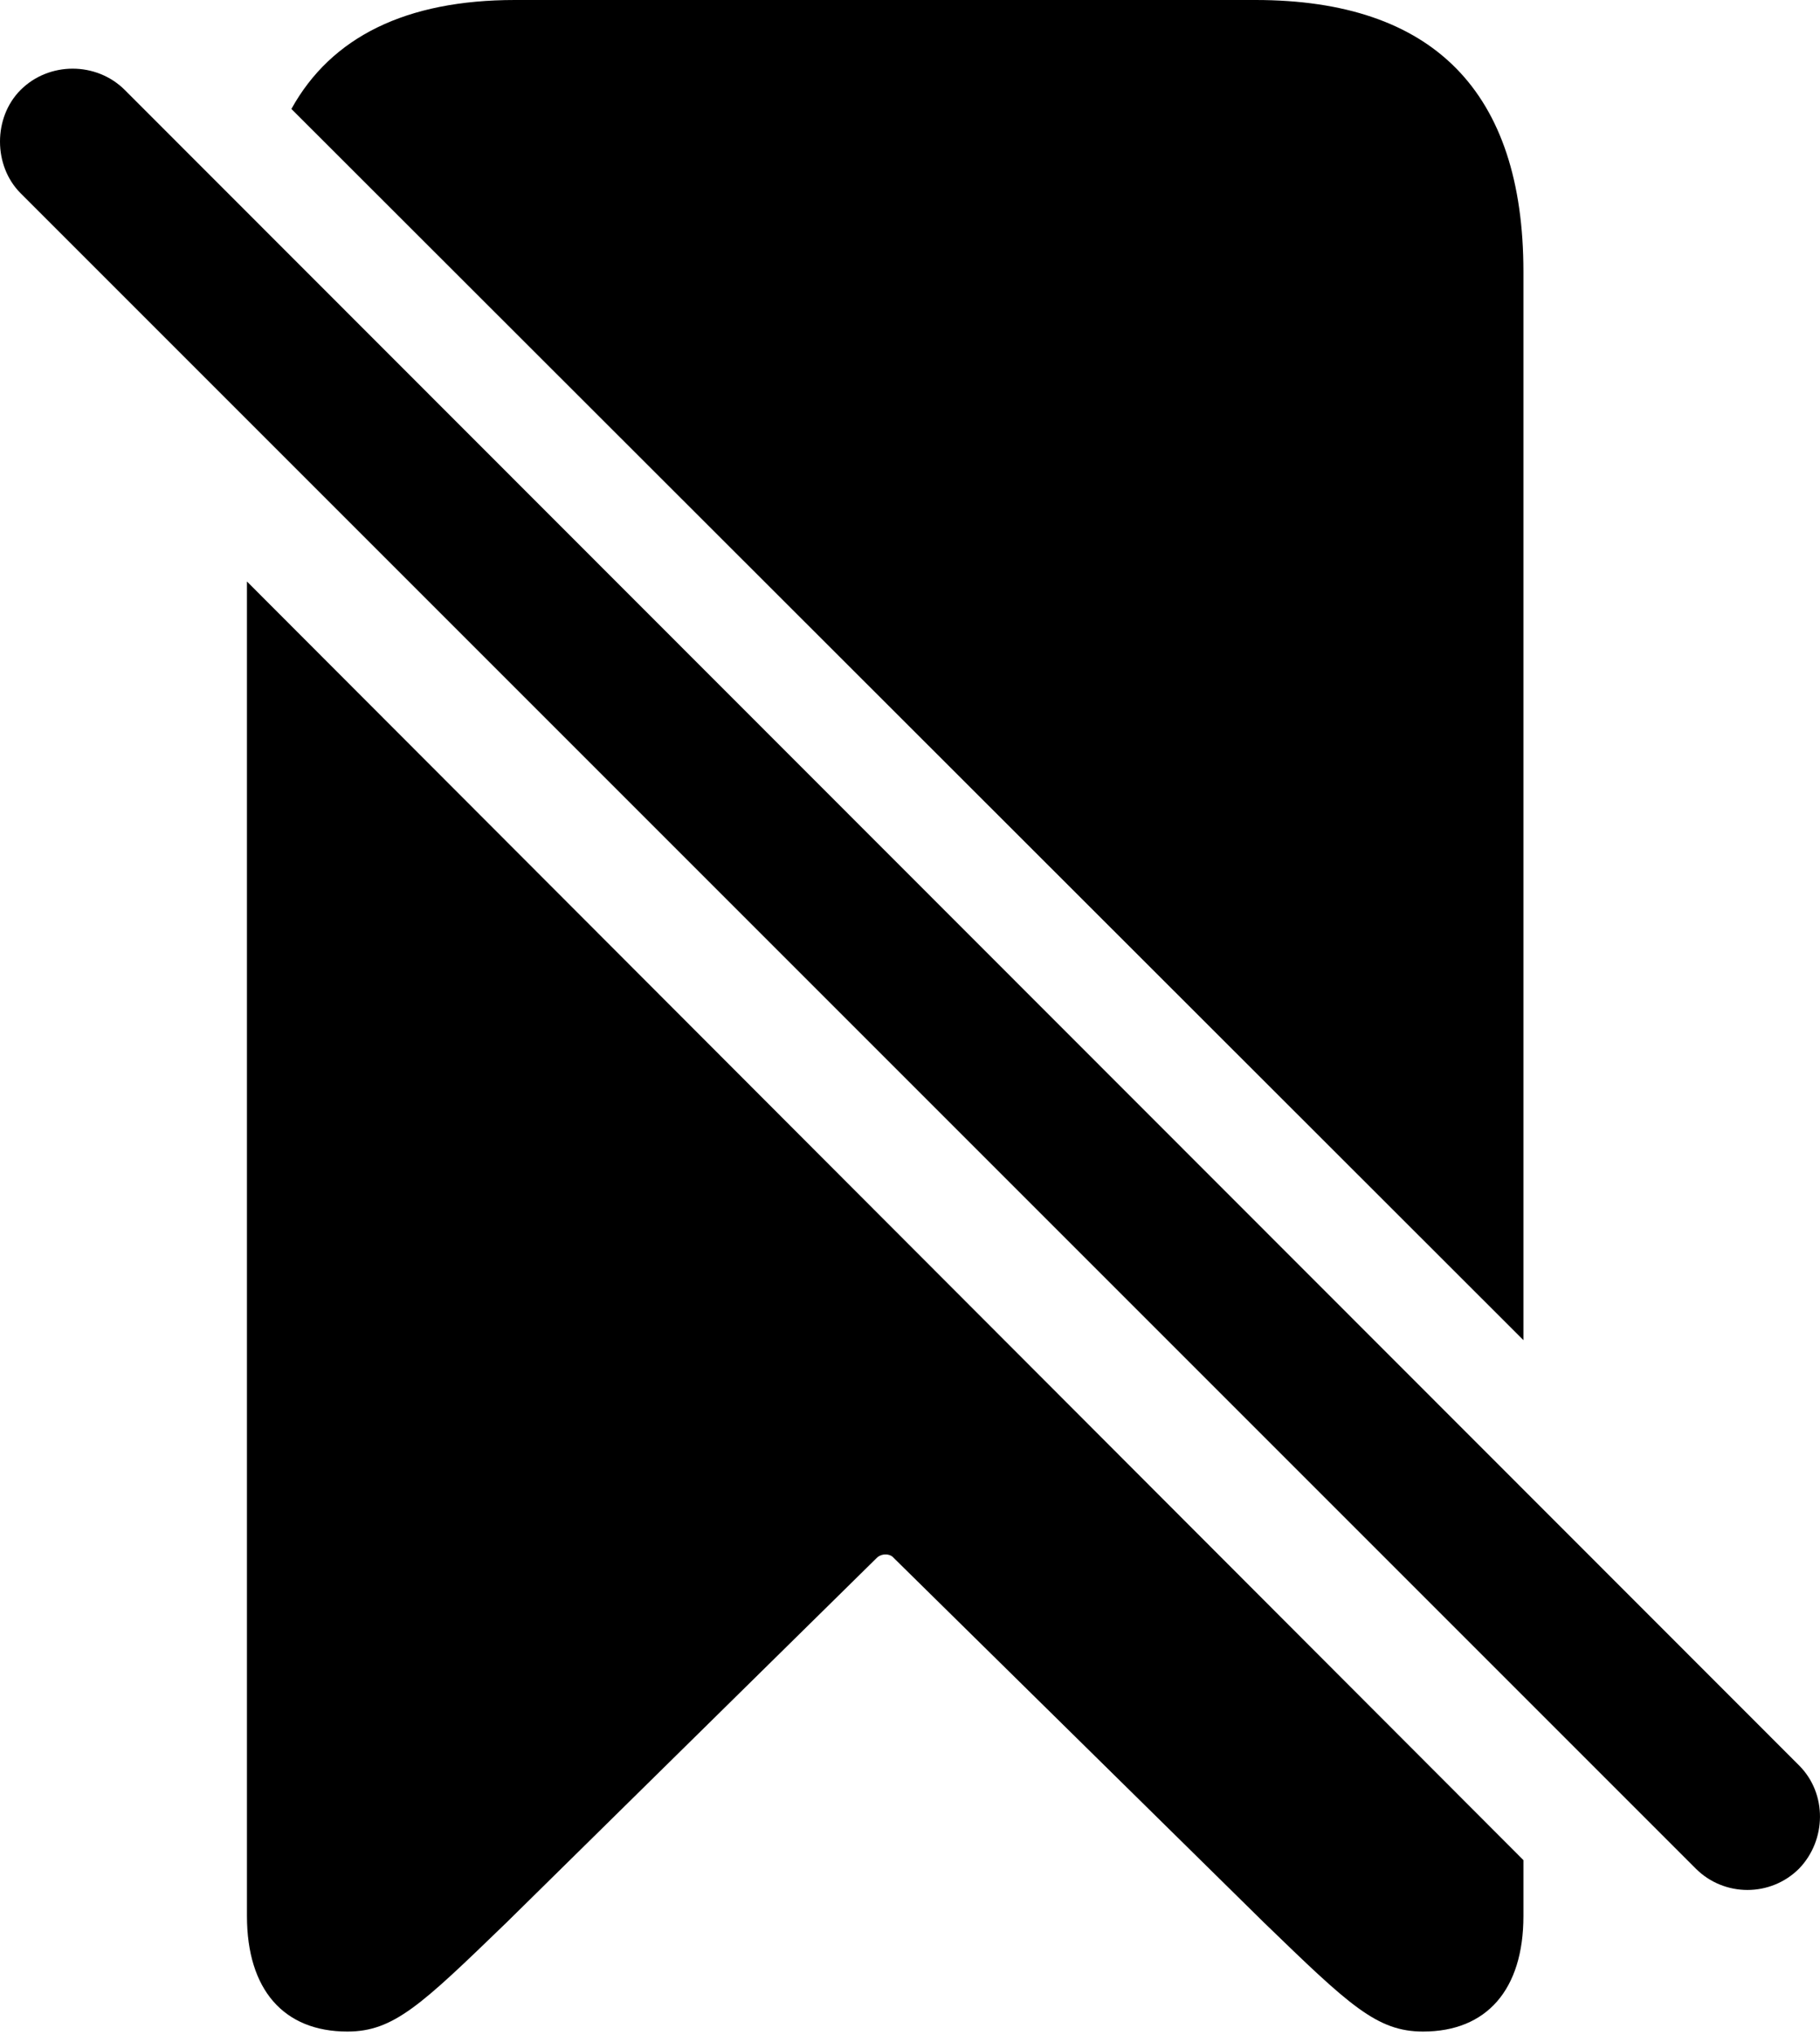 <?xml version="1.0" encoding="UTF-8"?>

<!--
  - Copyright (c) 2023-2024. Compose Cupertino project and open source contributors.
  - Copyright (c) 2025. Scott Lanoue.
  -
  - Licensed under the Apache License, Version 2.0 (the "License");
  - you may not use this file except in compliance with the License.
  - You may obtain a copy of the License at
  -
  -     http://www.apache.org/licenses/LICENSE-2.0
  -
  - Unless required by applicable law or agreed to in writing, software
  - distributed under the License is distributed on an "AS IS" BASIS,
  - WITHOUT WARRANTIES OR CONDITIONS OF ANY KIND, either express or implied.
  - See the License for the specific language governing permissions and
  - limitations under the License.
  -->

<svg version="1.1" xmlns="http://www.w3.org/2000/svg" xmlns:xlink="http://www.w3.org/1999/xlink" width="22.522" height="25.184">
 <g>
  <path d="M18.852 16.582L18.852 3.363C18.852 1.137 17.739 0 15.536 0L6.372 0C5.024 0 4.099 0.457 3.606 1.348ZM3.056 7.195L3.056 23.707C3.056 24.621 3.513 25.137 4.298 25.137C4.872 25.137 5.212 24.809 6.267 23.789L10.849 19.277C10.907 19.219 11.013 19.219 11.06 19.277L15.642 23.789C16.696 24.809 17.036 25.137 17.61 25.137C18.395 25.137 18.852 24.621 18.852 23.707L18.852 23.016Z" fill="#000000"/>
  <path d="M20.985 23.121C21.337 23.473 21.911 23.473 22.263 23.121C22.602 22.77 22.614 22.195 22.263 21.844L1.544 1.113C1.192 0.762 0.606 0.762 0.255 1.113C-0.085 1.453-0.085 2.051 0.255 2.391Z" fill="#000000"/>
 </g>
</svg>
